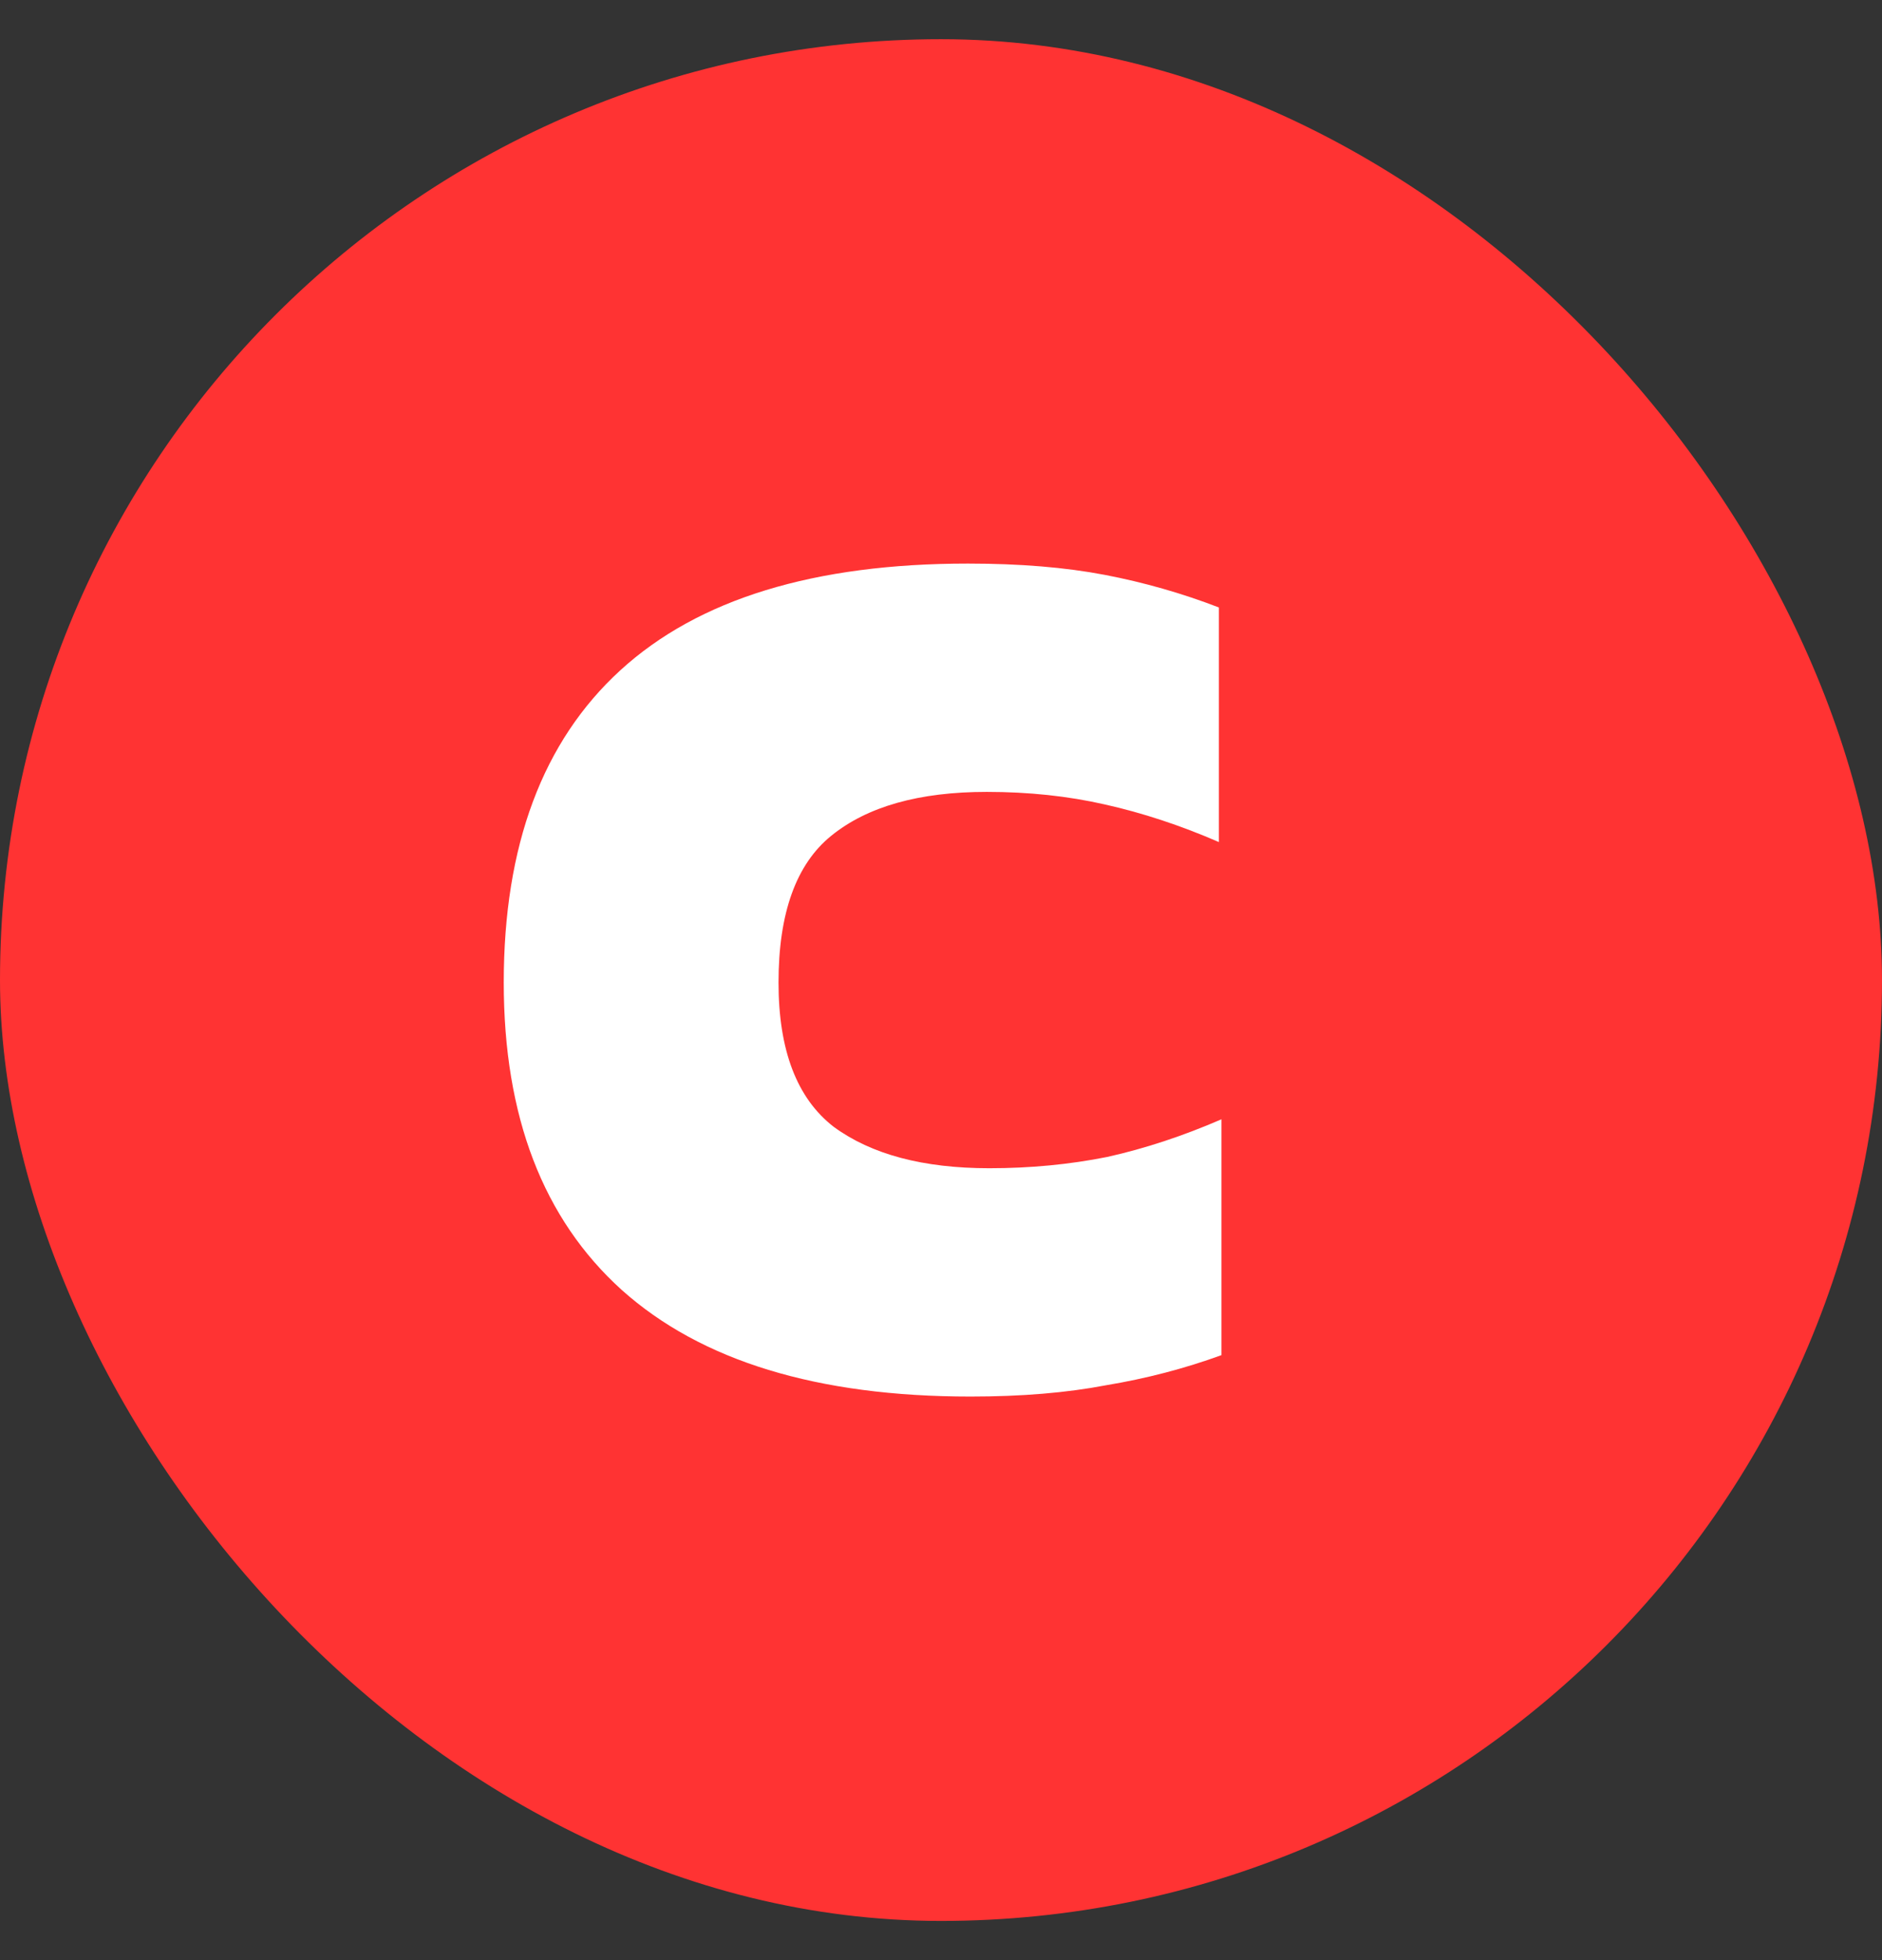 <svg width="24" height="25" viewBox="0 0 24 25" fill="none" xmlns="http://www.w3.org/2000/svg">
<rect x="0" y="0" width="24" height="25" fill="#333333" stroke="none"/>
<rect y="0.5" width="24" height="24" rx="12" fill="#FF3333"/>
<path d="M12.376 17.812C10.424 17.812 8.941 17.359 7.928 16.452C6.925 15.545 6.424 14.239 6.424 12.532C6.424 10.783 6.92 9.455 7.912 8.548C8.904 7.641 10.381 7.188 12.344 7.188C13.005 7.188 13.587 7.236 14.088 7.332C14.589 7.428 15.075 7.567 15.544 7.748V10.74C15.053 10.527 14.568 10.367 14.088 10.26C13.619 10.153 13.117 10.1 12.584 10.1C11.72 10.1 11.059 10.287 10.6 10.66C10.152 11.023 9.928 11.647 9.928 12.532C9.928 13.396 10.163 14.009 10.632 14.372C11.112 14.724 11.773 14.9 12.616 14.9C13.139 14.9 13.64 14.852 14.12 14.756C14.6 14.649 15.085 14.489 15.576 14.276V17.284C15.107 17.455 14.616 17.583 14.104 17.668C13.603 17.764 13.027 17.812 12.376 17.812Z" fill="white"/>
</svg>
